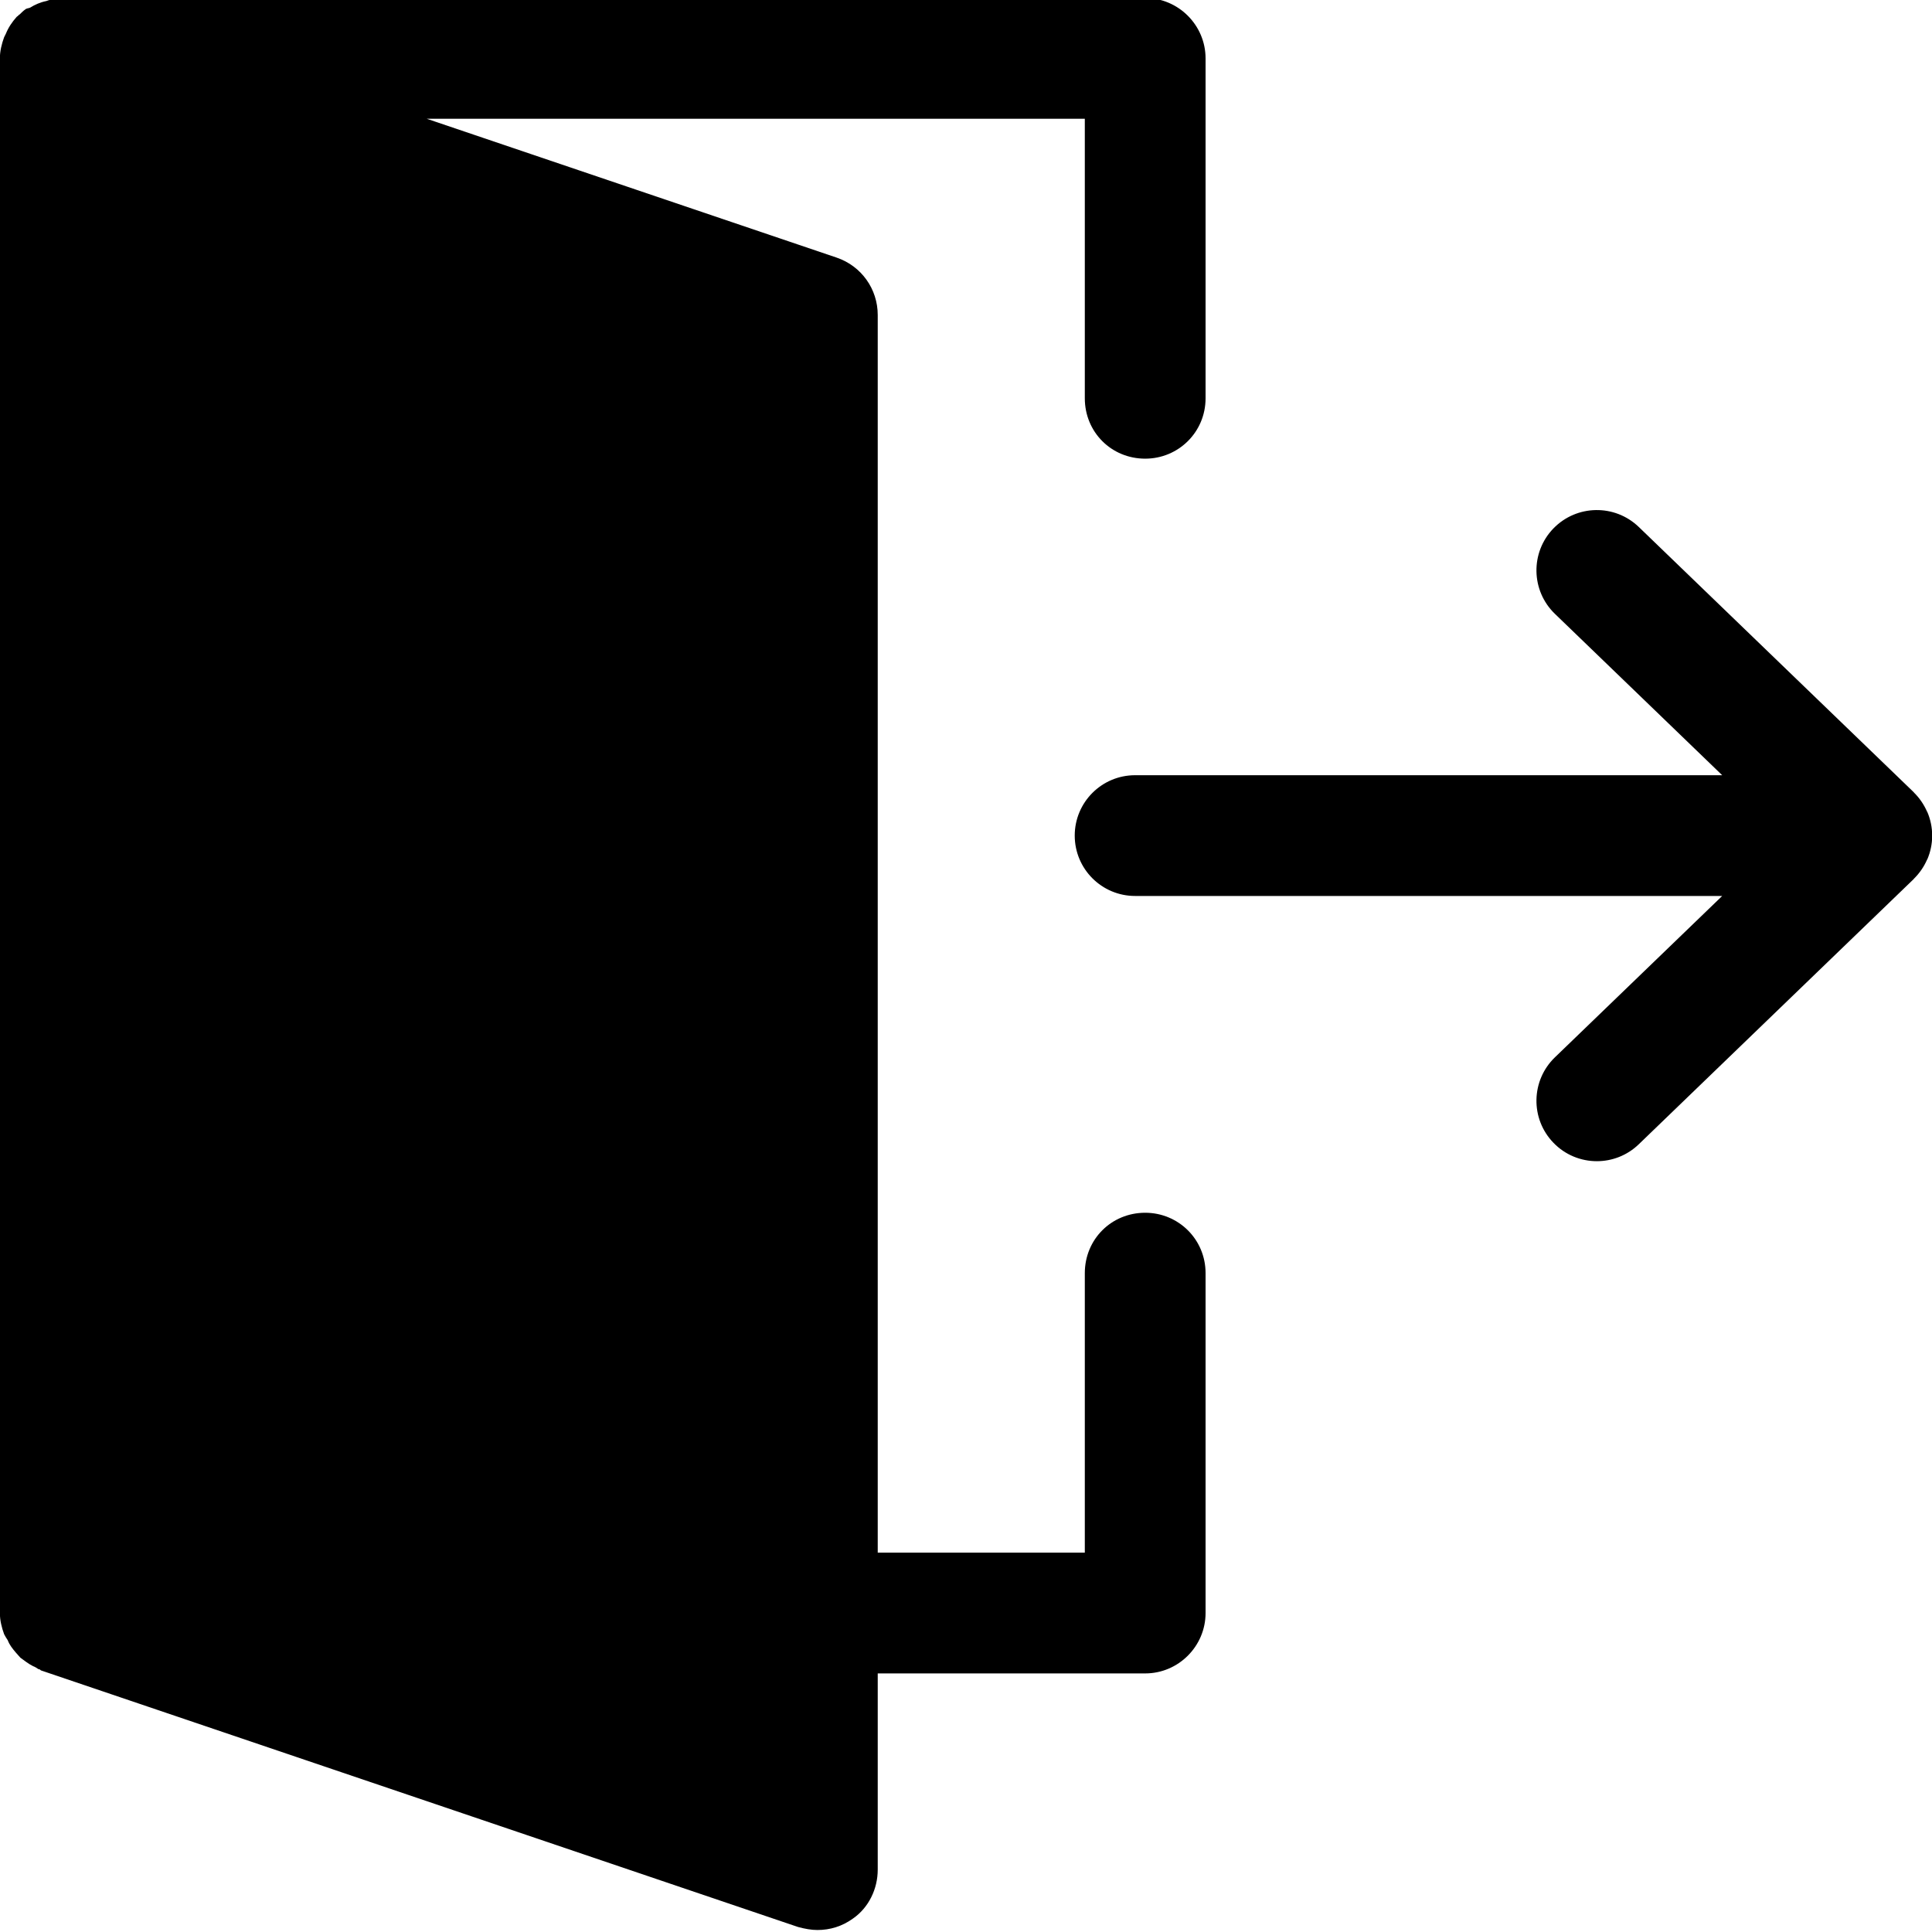 <svg xmlns="http://www.w3.org/2000/svg" xmlns:xlink="http://www.w3.org/1999/xlink" width="500" zoomAndPan="magnify" viewBox="0 0 375 375" height="500" preserveAspectRatio="xMidYMid meet" version="1.0"><path fill="#000000" d="M 210.562 77.309 L 210.562 23.051 L 82.828 23.051 L 162.398 50.004 C 167.203 51.645 170.367 56.098 170.367 61.137 L 170.367 301.371 L 210.562 301.371 L 210.562 247.113 C 210.562 240.551 215.719 235.395 222.281 235.395 C 228.727 235.395 234 240.551 234 247.113 L 234 313.09 C 234 319.535 228.727 324.809 222.281 324.809 L 170.367 324.809 L 170.367 362.895 C 170.367 366.645 168.609 370.277 165.562 372.387 C 163.453 373.91 161.109 374.613 158.648 374.613 C 157.477 374.613 156.188 374.379 154.898 374.027 L 7.945 324.223 C 7.828 324.105 7.711 323.988 7.477 323.988 C 7.125 323.754 6.773 323.52 6.422 323.402 C 5.484 322.934 4.781 322.348 3.961 321.762 C 3.609 321.41 3.375 321.059 3.023 320.707 C 2.438 320.004 1.852 319.301 1.5 318.363 C 1.266 318.012 1.031 317.66 0.797 317.191 C 0.328 315.902 -0.023 314.496 -0.023 313.09 L -0.023 11.332 C -0.023 9.926 0.328 8.52 0.797 7.23 C 0.914 6.996 1.031 6.762 1.148 6.527 C 1.617 5.355 2.32 4.301 3.258 3.246 C 3.492 3.129 3.609 2.895 3.844 2.777 C 4.195 2.426 4.547 2.074 4.898 1.84 C 5.133 1.605 5.602 1.605 5.836 1.488 C 6.773 0.902 7.828 0.434 9 0.199 C 9.586 -0.035 10.172 -0.152 10.758 -0.152 C 11.109 -0.27 11.344 -0.387 11.695 -0.387 L 222.281 -0.387 C 228.727 -0.387 234 4.887 234 11.332 L 234 77.309 C 234 83.871 228.727 89.027 222.281 89.027 C 215.719 89.027 210.562 83.871 210.562 77.309 Z M 210.562 77.309 " fill-opacity="1" fill-rule="nonzero"/><path fill="#000000" d="M 374.039 166.863 C 374.051 166.828 374.086 166.816 374.098 166.781 C 374.695 165.375 375.035 163.828 375.035 162.199 C 375.035 160.57 374.695 159.023 374.098 157.617 C 374.086 157.582 374.051 157.57 374.039 157.535 C 373.43 156.141 372.574 154.898 371.508 153.844 C 371.484 153.82 371.473 153.785 371.449 153.762 L 318.082 102.281 C 313.43 97.805 306.023 97.922 301.512 102.574 C 297.012 107.227 297.152 114.656 301.805 119.145 L 334.277 150.469 L 220.324 150.469 C 213.844 150.469 208.605 155.719 208.605 162.188 C 208.605 168.656 213.844 173.906 220.324 173.906 L 334.277 173.906 L 301.805 205.23 C 297.152 209.719 297.012 217.148 301.512 221.801 C 303.809 224.191 306.879 225.387 309.949 225.387 C 312.879 225.387 315.809 224.297 318.082 222.105 L 371.449 170.625 C 371.473 170.602 371.484 170.566 371.508 170.543 C 372.562 169.5 373.43 168.258 374.039 166.863 Z M 374.039 166.863 " fill-opacity="1" fill-rule="nonzero"/></svg>